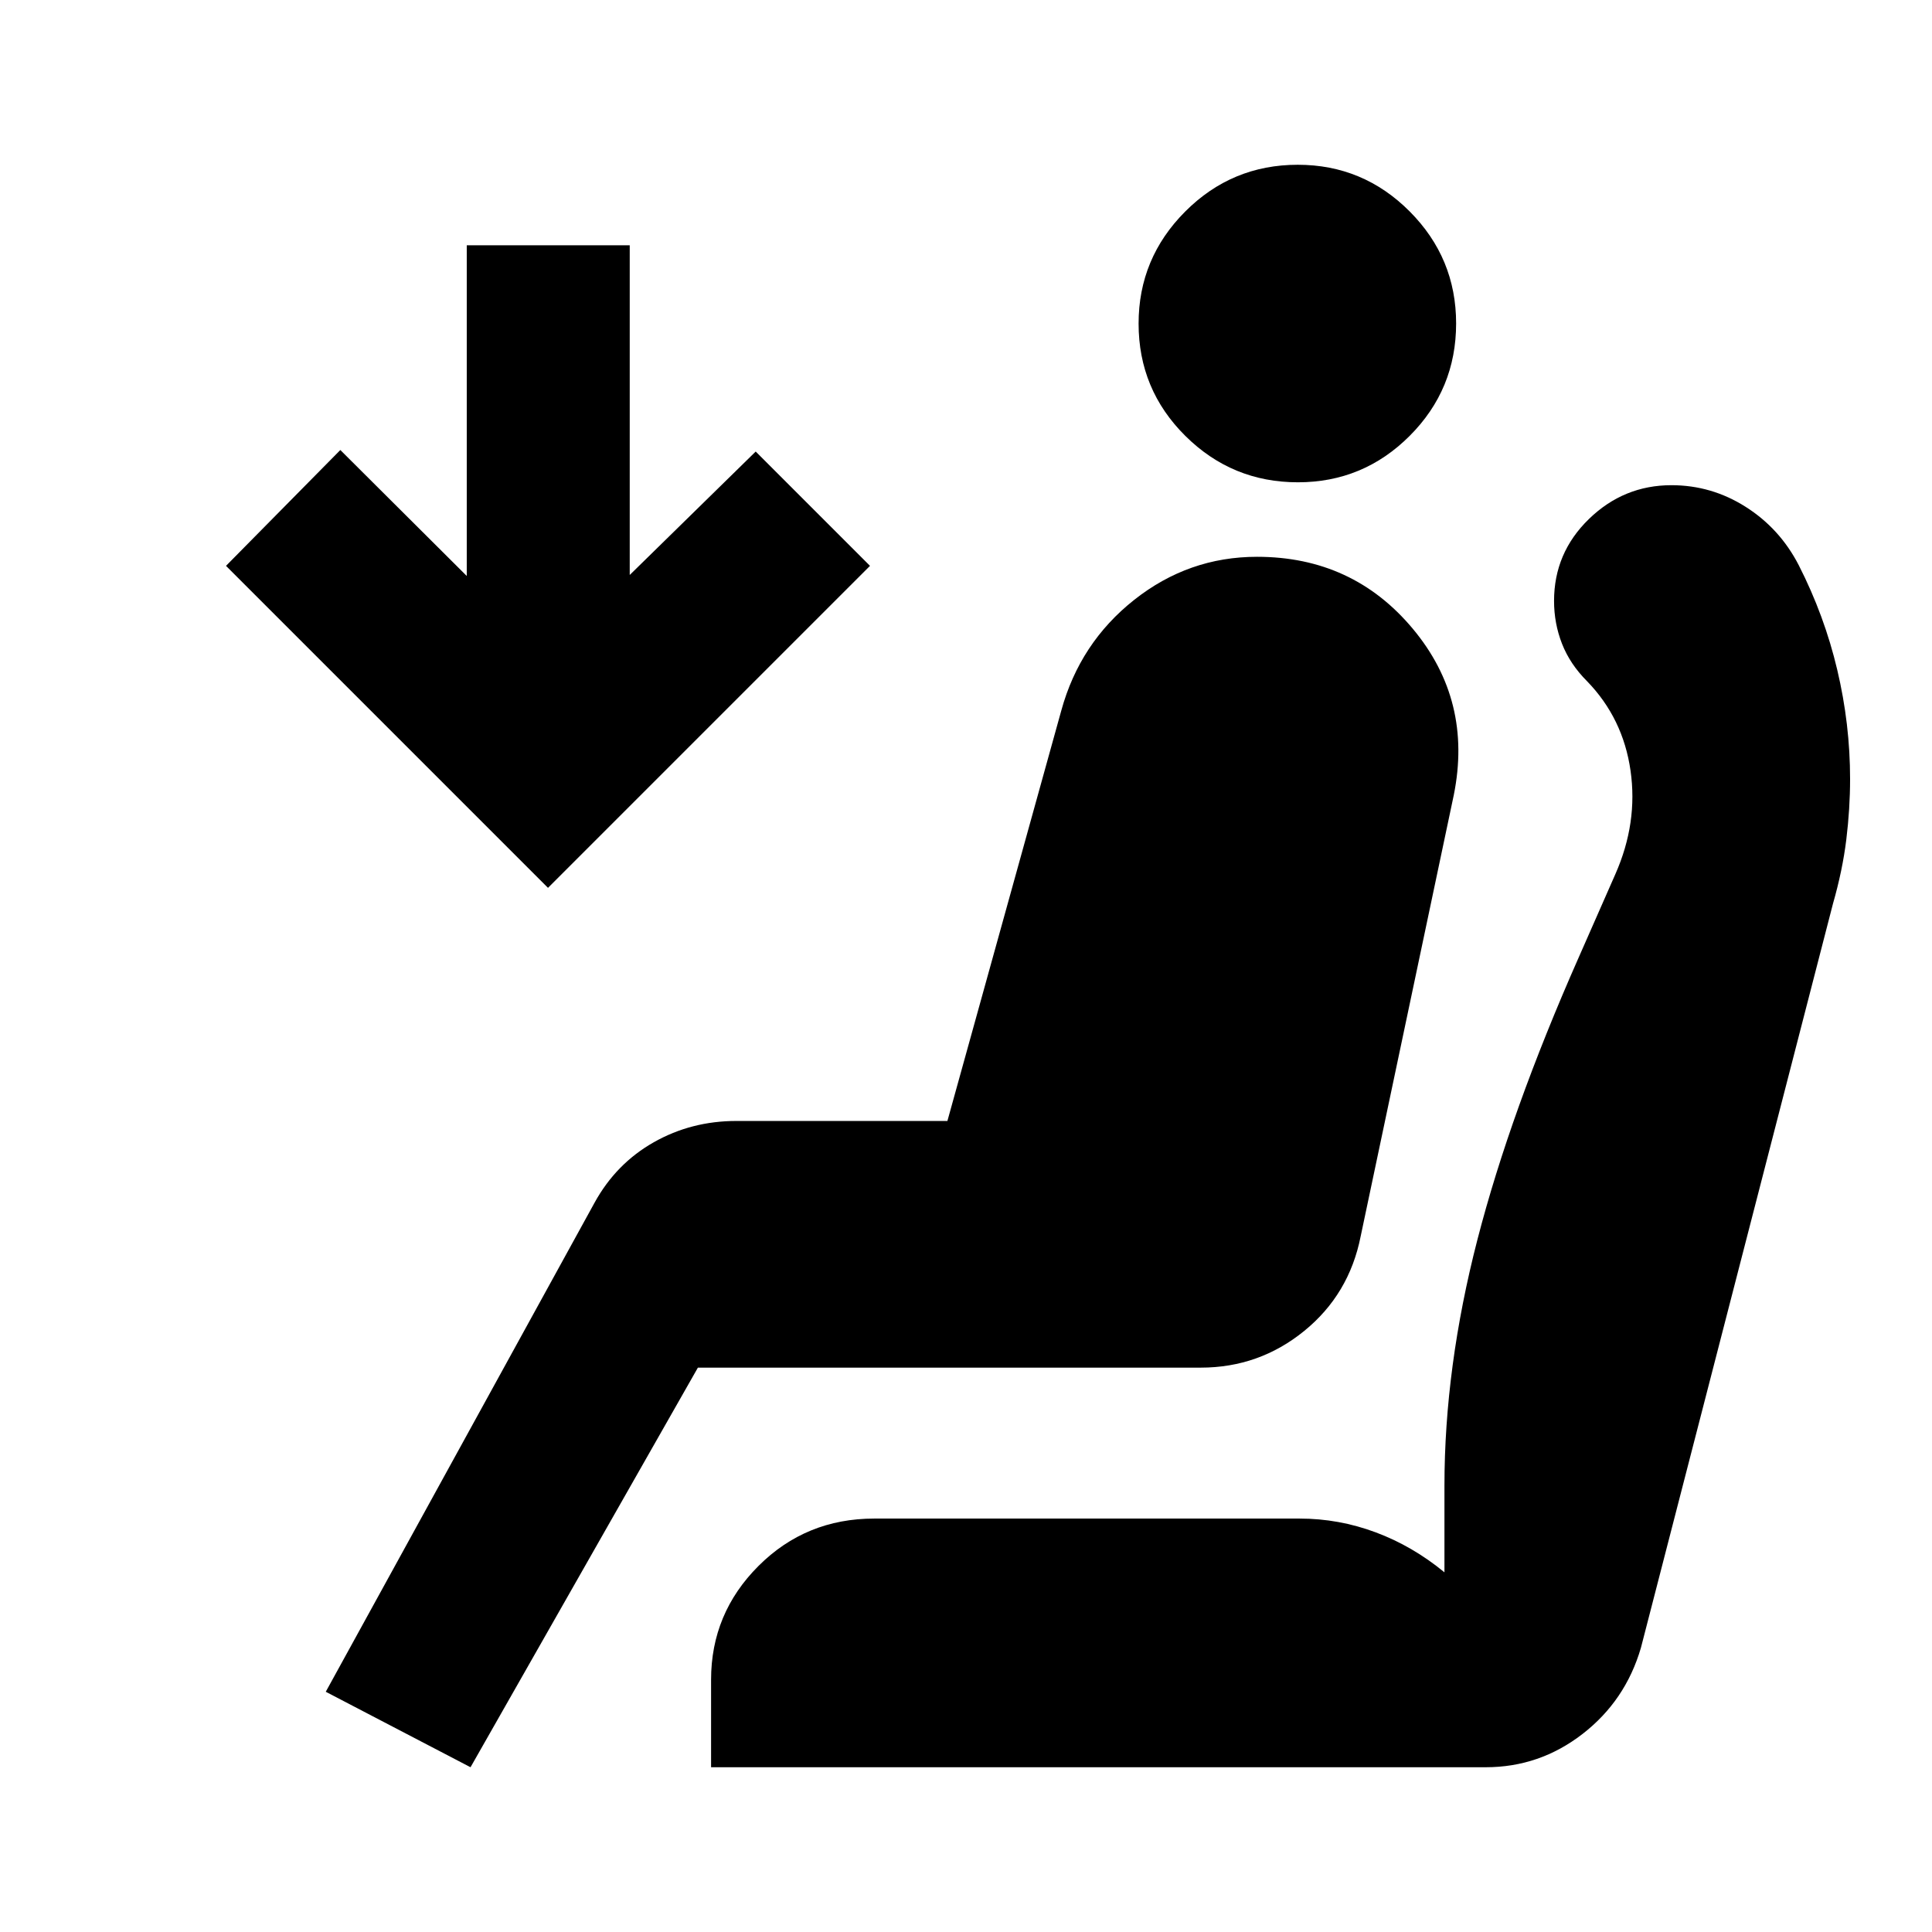 <svg xmlns="http://www.w3.org/2000/svg" height="24" viewBox="0 -960 960 960" width="24"><path d="M644.93-720.35q-32.73 0-55.95-23.06-23.22-23.05-23.22-55.79 0-32.5 23.18-55.71 23.18-23.22 55.91-23.22 32.5 0 55.6 23.18 23.09 23.17 23.09 55.67 0 32.74-23.05 55.83-23.06 23.1-55.56 23.1ZM233.8-81.87l-71.93-37.5 133.58-243.05q10.7-19.41 29.39-29.99Q343.52-403 365.91-403h104.85l56.57-203.85q9.24-33.74 36.28-55.11 27.04-21.37 61-21.37 47.54 0 77.39 35.74t20.37 82.68L676.11-345.7q-5.72 28.9-28.1 47.08-22.38 18.19-51.38 18.19H346.78L233.8-81.87Zm38.5-436.96-160-160 56.81-57.56 62.82 62.59v-164.33h80.98v163.83l62.59-61.33 56.8 56.8-160 160ZM738.28-81.87H353.33v-43.48q0-32.99 23.56-56.54 23.56-23.54 57.52-23.54h211.37q19.46 0 37.82 6.85 18.36 6.86 34.14 19.86v-43.06q0-58.81 16.37-122.21 16.37-63.4 50.3-140.18l18.26-41.48q11.26-25.5 7.53-51.46-3.73-25.96-21.55-44.35-8.48-8.47-12.47-18.61-3.98-10.13-3.98-21.34 0-23.85 17.31-40.68 17.31-16.82 41.03-16.82 19.92 0 36.89 10.77 16.98 10.77 26.37 29 12.77 25.07 19.13 52.01 6.37 26.93 6.37 54.22 0 14.71-1.88 30.09-1.89 15.37-6.62 31.84l-95.43 369.74q-7.68 26.33-29.04 42.85-21.35 16.52-48.05 16.52Z"/></svg>